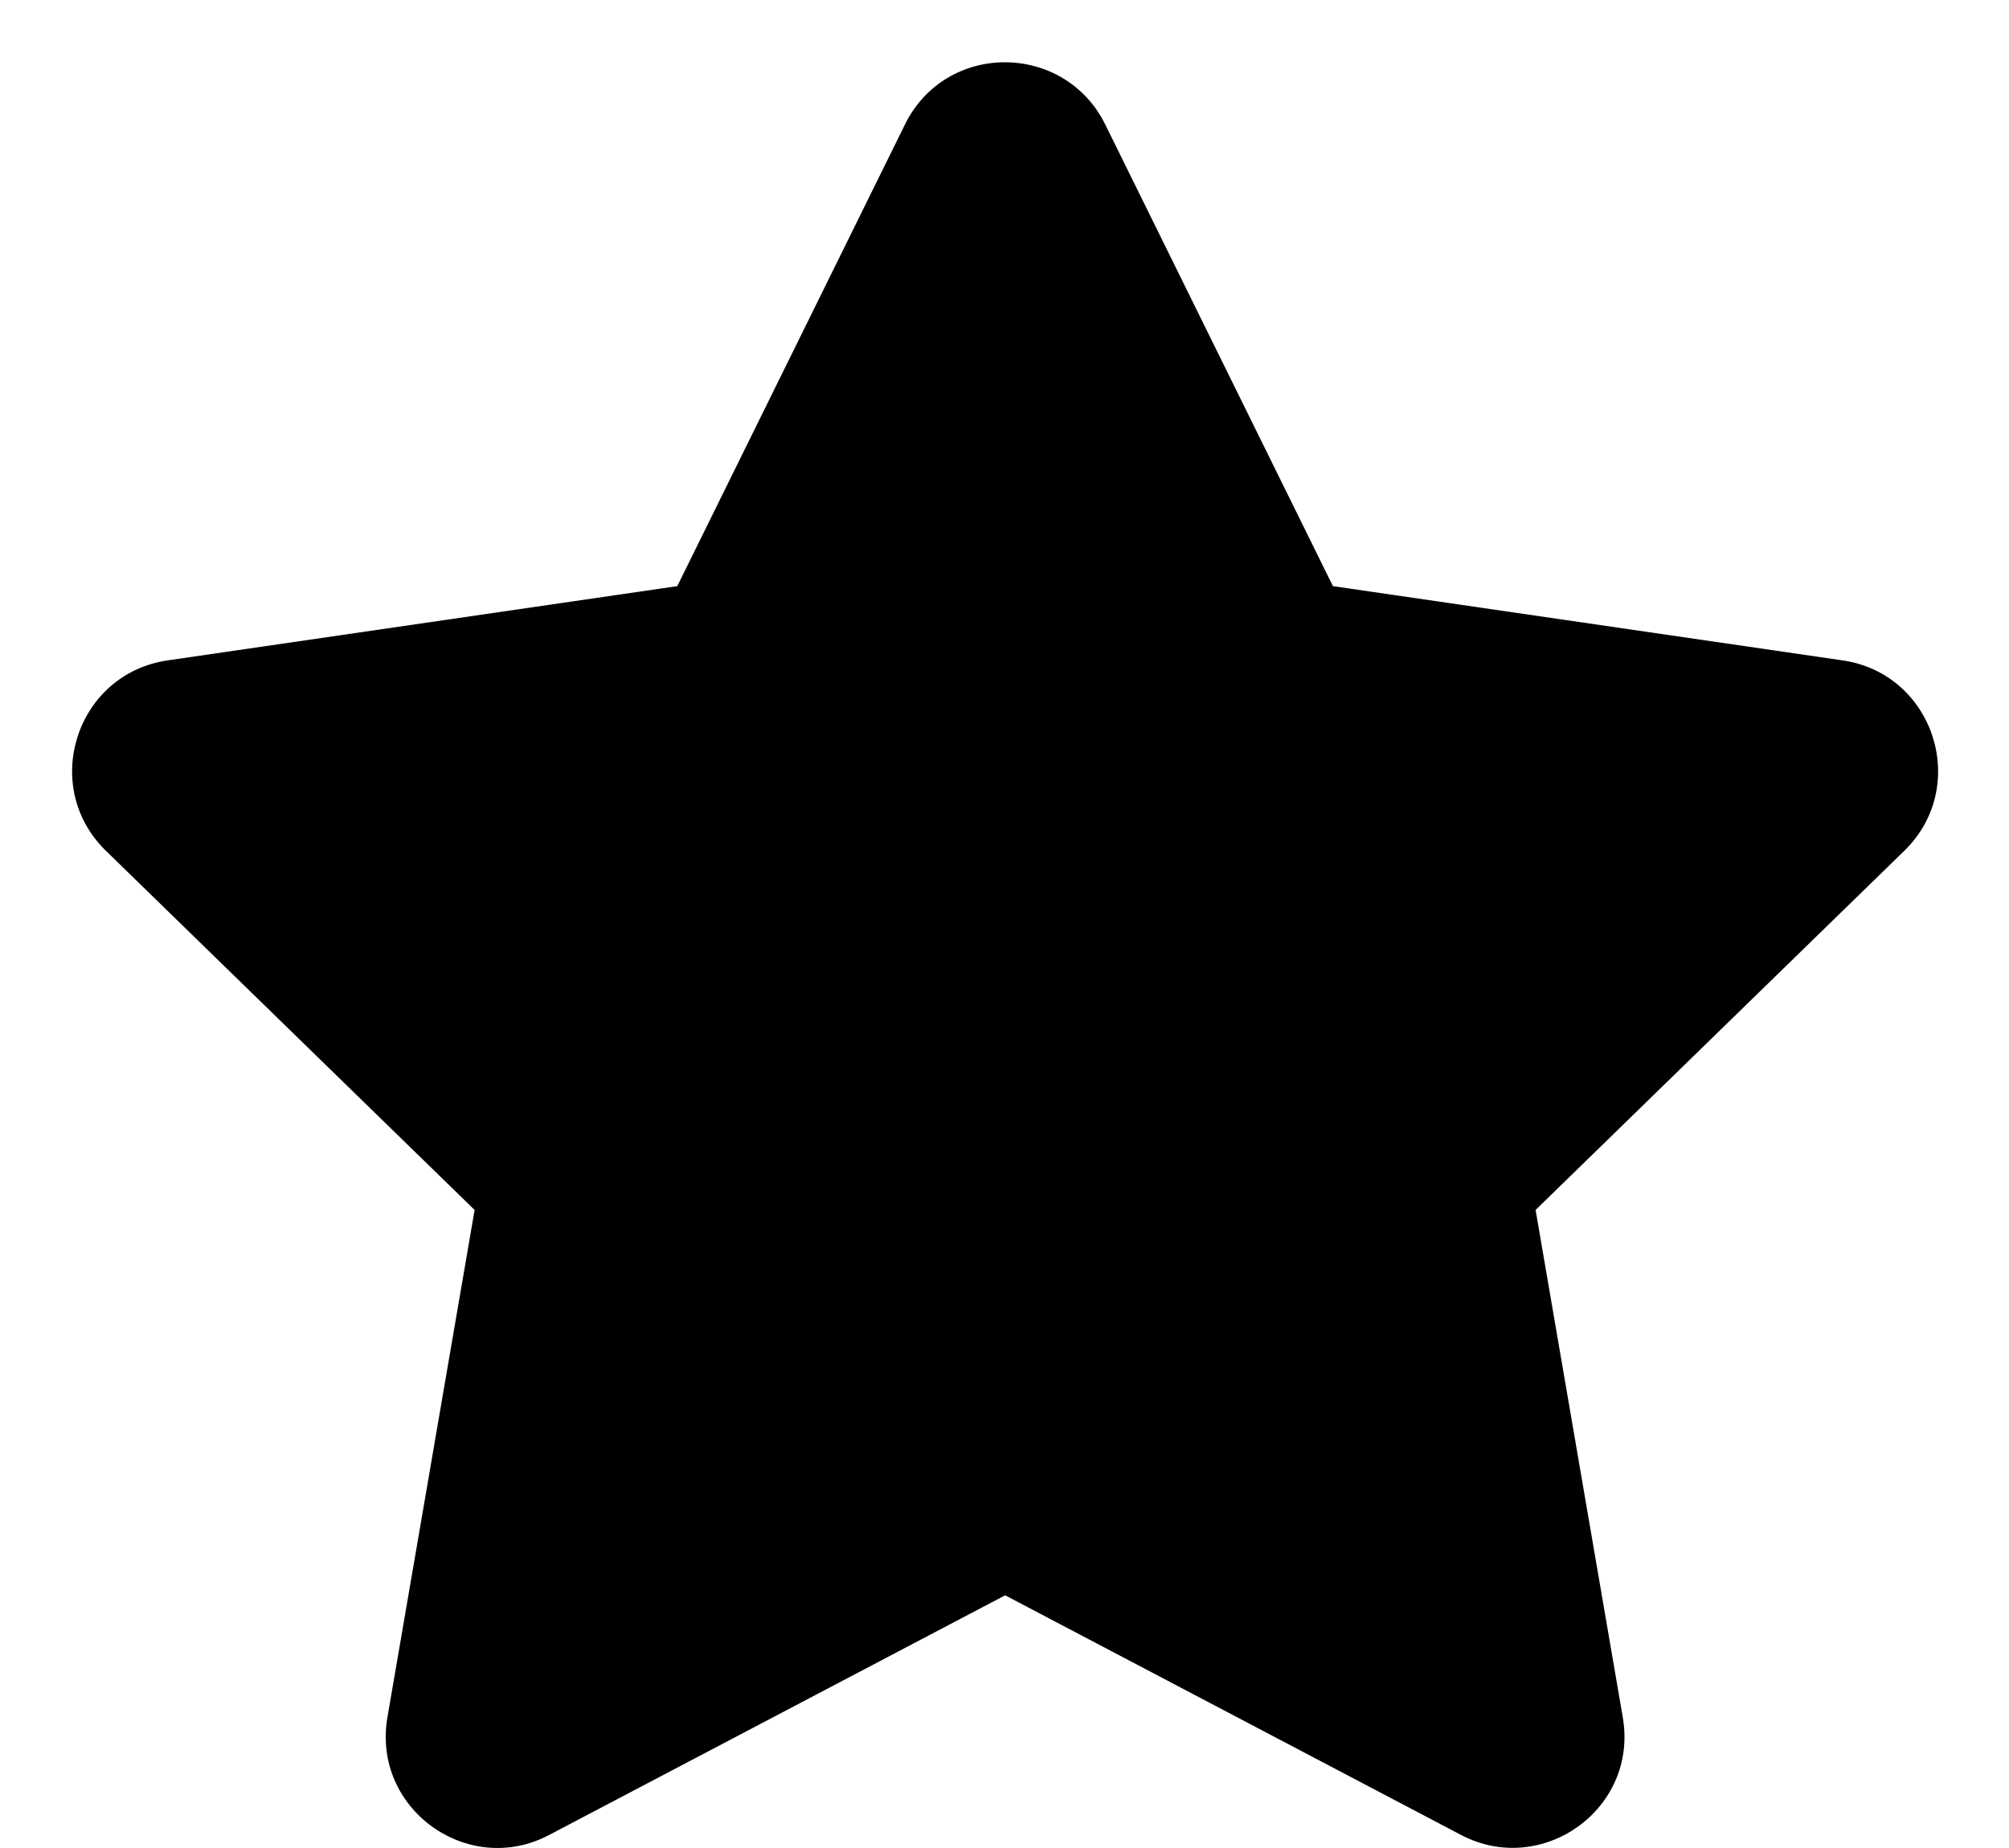 <svg width="25" height="23" viewBox="0 0 25 23" fill="none" xmlns="http://www.w3.org/2000/svg">
<path id="Vector" d="M11.262 1.548L8.428 7.295L2.087 8.219C0.949 8.384 0.494 9.786 1.318 10.589L5.906 15.059L4.821 21.374C4.626 22.516 5.828 23.371 6.835 22.837L12.508 19.855L18.18 22.837C19.187 23.367 20.39 22.516 20.194 21.374L19.109 15.059L23.697 10.589C24.521 9.786 24.066 8.384 22.929 8.219L16.587 7.295L13.753 1.548C13.245 0.524 11.774 0.511 11.262 1.548Z" fill="black"/>
</svg>
